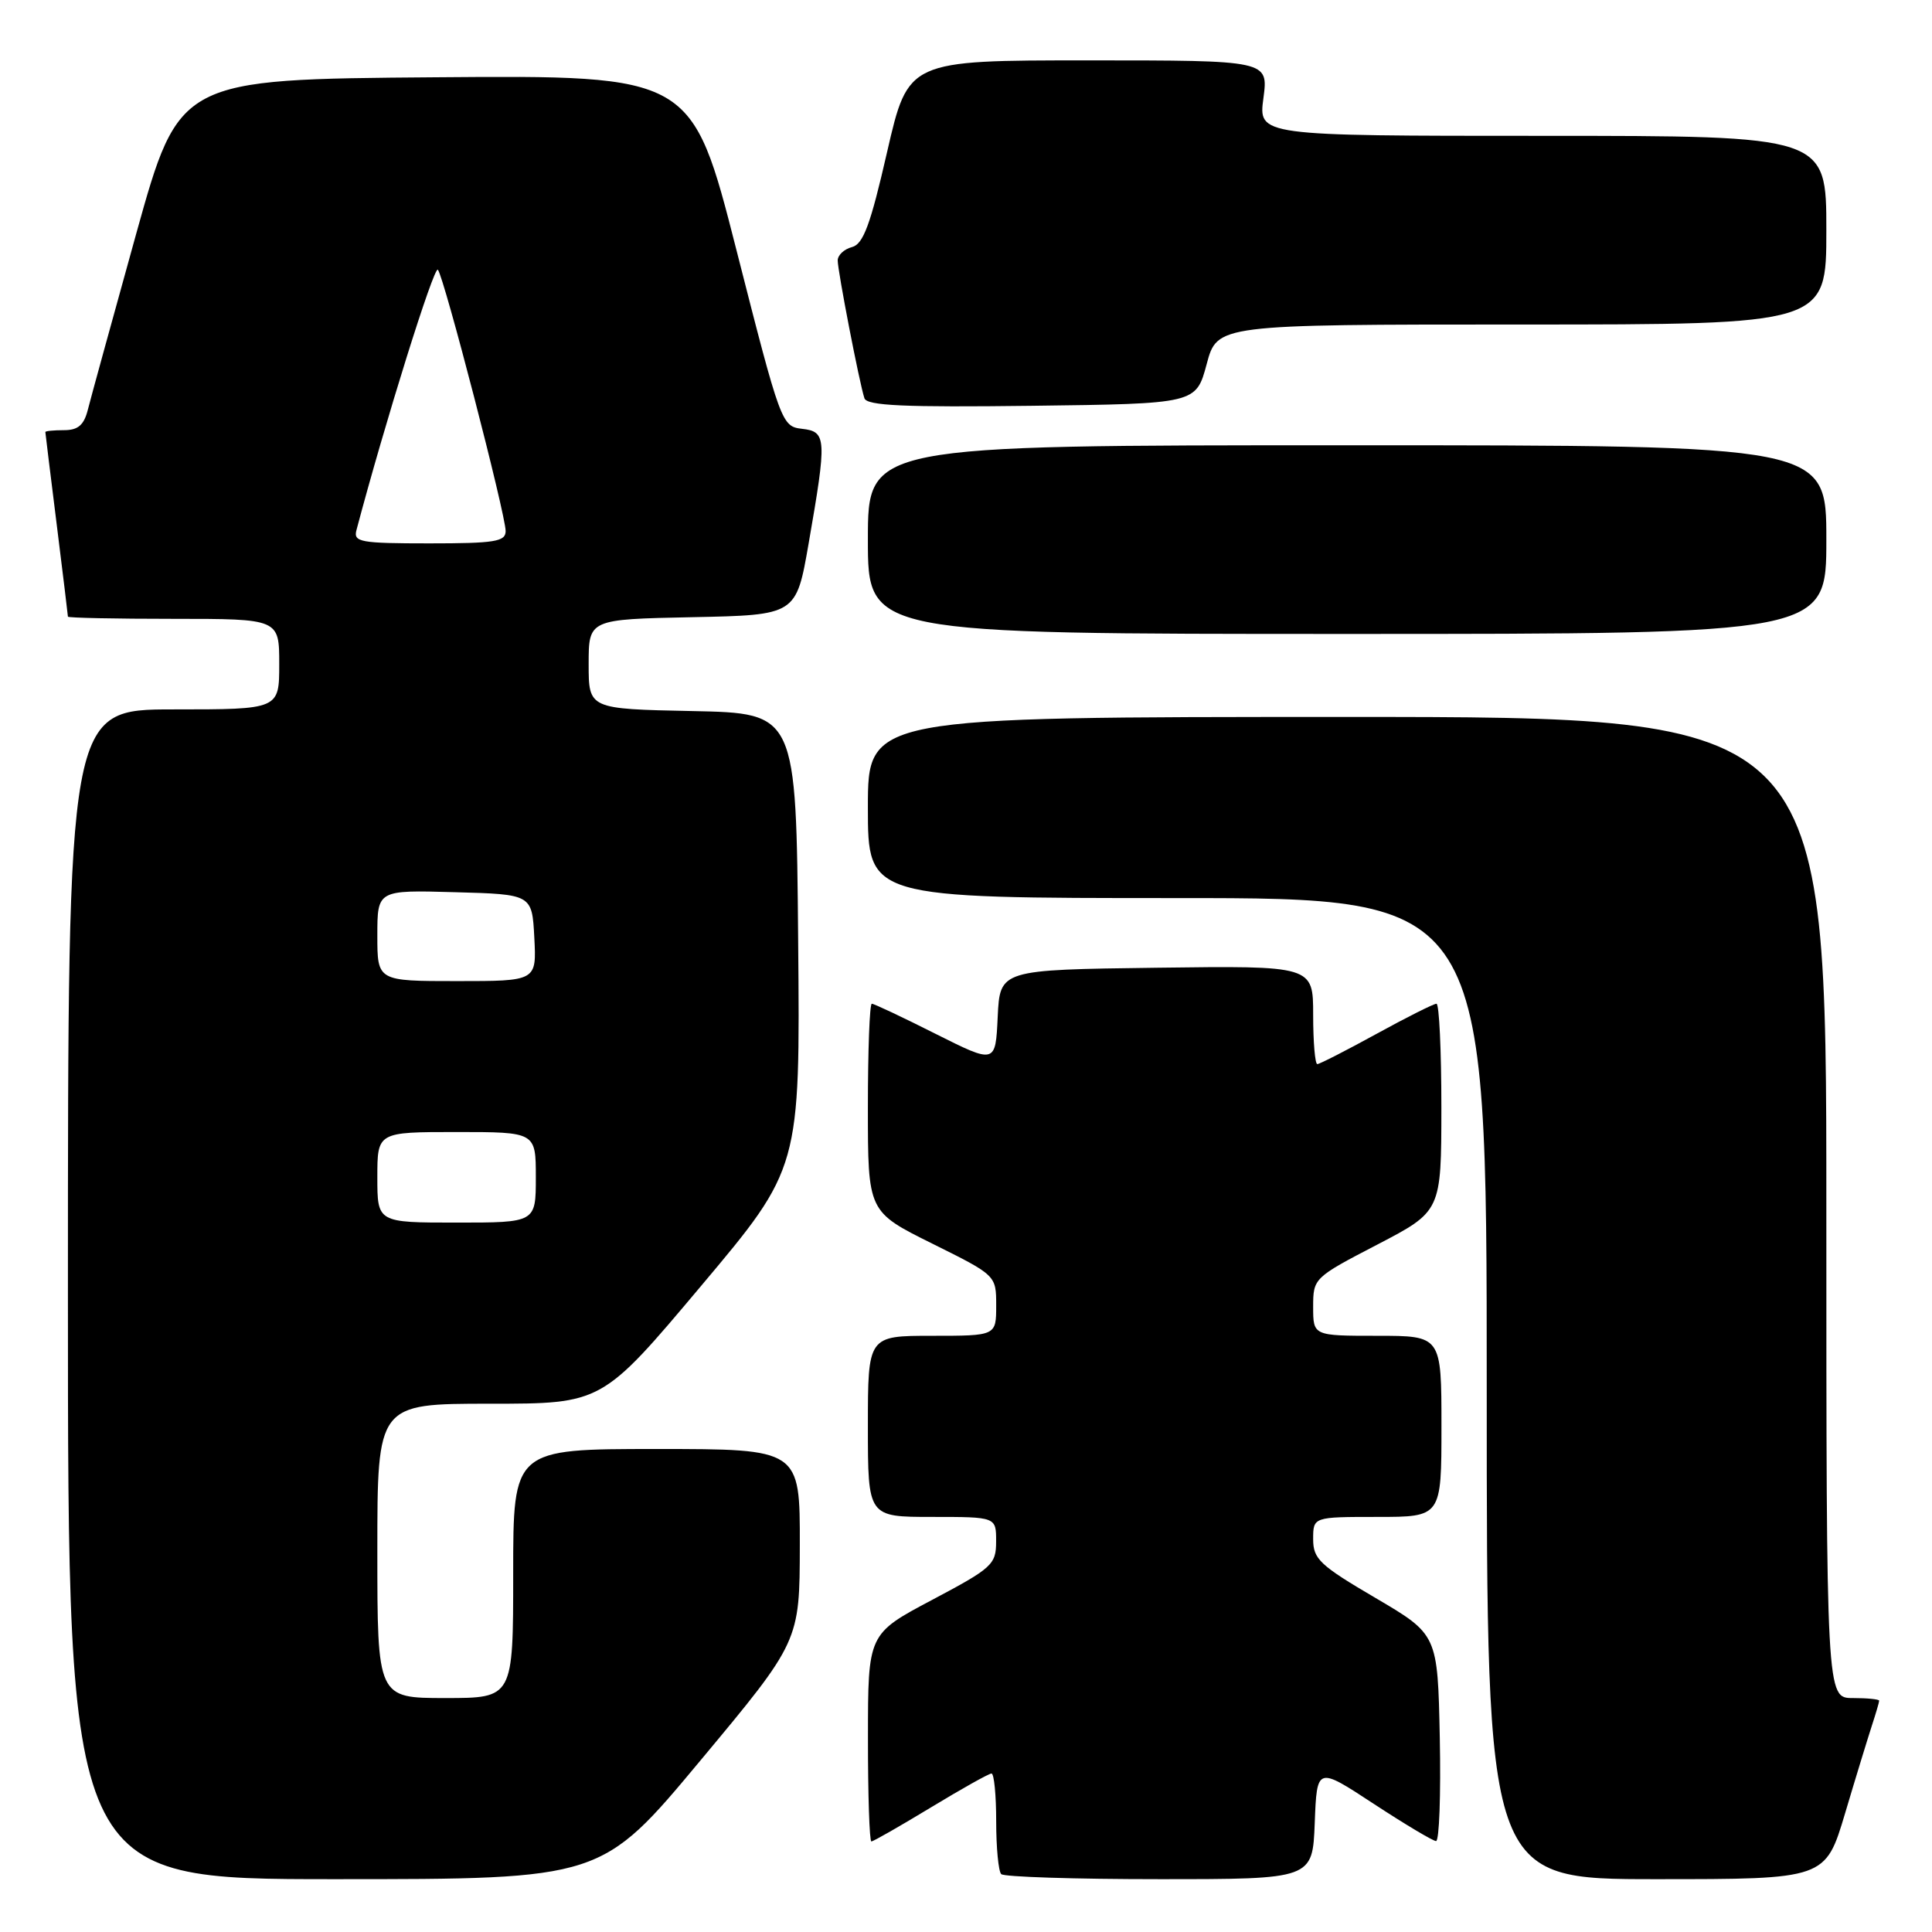 <?xml version="1.0" encoding="UTF-8" standalone="no"?>
<!DOCTYPE svg PUBLIC "-//W3C//DTD SVG 1.1//EN" "http://www.w3.org/Graphics/SVG/1.1/DTD/svg11.dtd" >
<svg xmlns="http://www.w3.org/2000/svg" xmlns:xlink="http://www.w3.org/1999/xlink" version="1.1" viewBox="0 0 256 256">
 <g >
 <path fill="currentColor"
d=" M 92.83 233.25 C 105.96 217.50 105.96 217.50 105.98 204.75 C 106.00 192.00 106.00 192.00 87.00 192.00 C 68.00 192.00 68.00 192.00 68.00 208.50 C 68.00 225.00 68.00 225.00 59.00 225.00 C 50.00 225.00 50.00 225.00 50.00 205.50 C 50.00 186.00 50.00 186.00 64.89 186.00 C 79.77 186.00 79.77 186.00 92.90 170.39 C 106.03 154.78 106.03 154.78 105.76 124.64 C 105.50 94.50 105.50 94.50 91.75 94.22 C 78.00 93.94 78.00 93.94 78.00 88.00 C 78.00 82.06 78.00 82.06 91.75 81.78 C 105.50 81.50 105.50 81.50 107.15 72.00 C 109.58 58.05 109.53 57.19 106.27 56.82 C 103.58 56.50 103.45 56.15 97.61 33.24 C 91.68 9.97 91.68 9.97 57.71 10.24 C 23.75 10.50 23.75 10.50 18.04 31.00 C 14.91 42.28 12.03 52.74 11.65 54.25 C 11.13 56.33 10.35 57.00 8.48 57.00 C 7.12 57.00 6.00 57.11 6.01 57.25 C 6.01 57.39 6.69 62.88 7.51 69.46 C 8.33 76.04 9.00 81.55 9.00 81.71 C 9.00 81.87 15.30 82.00 23.00 82.00 C 37.00 82.00 37.00 82.00 37.00 88.00 C 37.00 94.00 37.00 94.00 23.00 94.00 C 9.00 94.00 9.00 94.00 9.00 171.50 C 9.00 249.00 9.00 249.00 44.35 249.00 C 79.71 249.00 79.71 249.00 92.83 233.25 Z  M 174.21 241.54 C 174.50 234.08 174.50 234.08 182.00 239.00 C 186.12 241.70 189.85 243.93 190.28 243.95 C 190.71 243.98 190.93 237.83 190.78 230.29 C 190.50 216.58 190.50 216.58 182.25 211.73 C 174.88 207.41 174.00 206.58 174.00 203.95 C 174.00 201.00 174.00 201.00 182.50 201.00 C 191.00 201.00 191.00 201.00 191.00 189.00 C 191.00 177.00 191.00 177.00 182.50 177.00 C 174.00 177.00 174.00 177.00 174.00 173.17 C 174.00 169.37 174.08 169.29 182.49 164.92 C 190.98 160.50 190.98 160.50 190.99 146.75 C 190.99 139.19 190.70 133.00 190.34 133.00 C 189.97 133.00 186.39 134.80 182.38 137.00 C 178.37 139.20 174.85 141.00 174.55 141.00 C 174.25 141.00 174.00 138.07 174.00 134.48 C 174.00 127.96 174.00 127.96 153.25 128.23 C 132.50 128.50 132.50 128.50 132.20 134.74 C 131.91 140.97 131.91 140.97 123.97 136.99 C 119.61 134.79 115.81 133.00 115.52 133.00 C 115.23 133.00 115.00 139.20 115.00 146.78 C 115.00 160.55 115.00 160.55 123.50 164.77 C 132.00 168.99 132.00 168.99 132.00 172.99 C 132.00 177.00 132.00 177.00 123.50 177.00 C 115.00 177.00 115.00 177.00 115.00 189.00 C 115.00 201.00 115.00 201.00 123.50 201.00 C 132.00 201.00 132.00 201.00 131.99 204.25 C 131.99 207.31 131.48 207.77 123.50 212.00 C 115.01 216.50 115.01 216.50 115.01 230.25 C 115.00 237.81 115.21 244.00 115.46 244.00 C 115.72 244.00 119.26 241.97 123.34 239.50 C 127.42 237.03 131.03 235.00 131.38 235.00 C 131.72 235.00 132.00 237.85 132.00 241.33 C 132.00 244.82 132.30 247.97 132.67 248.33 C 133.03 248.70 142.46 249.00 153.62 249.00 C 173.92 249.00 173.92 249.00 174.21 241.54 Z  M 244.49 240.25 C 245.92 235.44 247.53 230.20 248.05 228.60 C 248.57 227.01 249.00 225.54 249.00 225.35 C 249.00 225.16 247.43 225.00 245.50 225.00 C 242.00 225.00 242.00 225.00 242.00 160.00 C 242.00 95.00 242.00 95.00 178.50 95.00 C 115.00 95.00 115.00 95.00 115.00 107.00 C 115.00 119.00 115.00 119.00 156.00 119.00 C 197.00 119.00 197.00 119.00 197.00 184.00 C 197.00 249.00 197.00 249.00 219.44 249.00 C 241.88 249.00 241.88 249.00 244.49 240.25 Z  M 242.00 71.50 C 242.00 59.00 242.00 59.00 178.50 59.00 C 115.00 59.00 115.00 59.00 115.00 71.50 C 115.00 84.00 115.00 84.00 178.50 84.00 C 242.00 84.00 242.00 84.00 242.00 71.50 Z  M 159.89 48.25 C 161.29 43.00 161.29 43.00 201.64 43.00 C 242.00 43.00 242.00 43.00 242.00 30.50 C 242.00 18.00 242.00 18.00 204.37 18.00 C 166.74 18.00 166.74 18.00 167.41 13.00 C 168.07 8.00 168.07 8.00 144.20 8.00 C 120.34 8.00 120.34 8.00 117.55 20.12 C 115.34 29.79 114.39 32.35 112.89 32.74 C 111.85 33.01 111.00 33.81 111.00 34.51 C 111.00 35.91 113.87 50.74 114.54 52.77 C 114.86 53.76 119.82 53.98 136.72 53.77 C 158.48 53.50 158.48 53.50 159.89 48.25 Z  M 50.00 156.00 C 50.00 150.00 50.00 150.00 60.50 150.00 C 71.00 150.00 71.00 150.00 71.00 156.00 C 71.00 162.00 71.00 162.00 60.50 162.00 C 50.00 162.00 50.00 162.00 50.00 156.00 Z  M 50.00 123.97 C 50.00 117.93 50.00 117.93 60.25 118.22 C 70.50 118.50 70.50 118.50 70.80 124.25 C 71.10 130.00 71.10 130.00 60.55 130.00 C 50.00 130.00 50.00 130.00 50.00 123.97 Z  M 47.23 70.25 C 50.99 56.05 57.52 35.15 58.02 35.74 C 58.84 36.70 67.00 68.17 67.00 70.37 C 67.00 71.77 65.56 72.00 56.88 72.00 C 47.74 72.00 46.81 71.83 47.23 70.25 Z "/>
</g>
</svg>